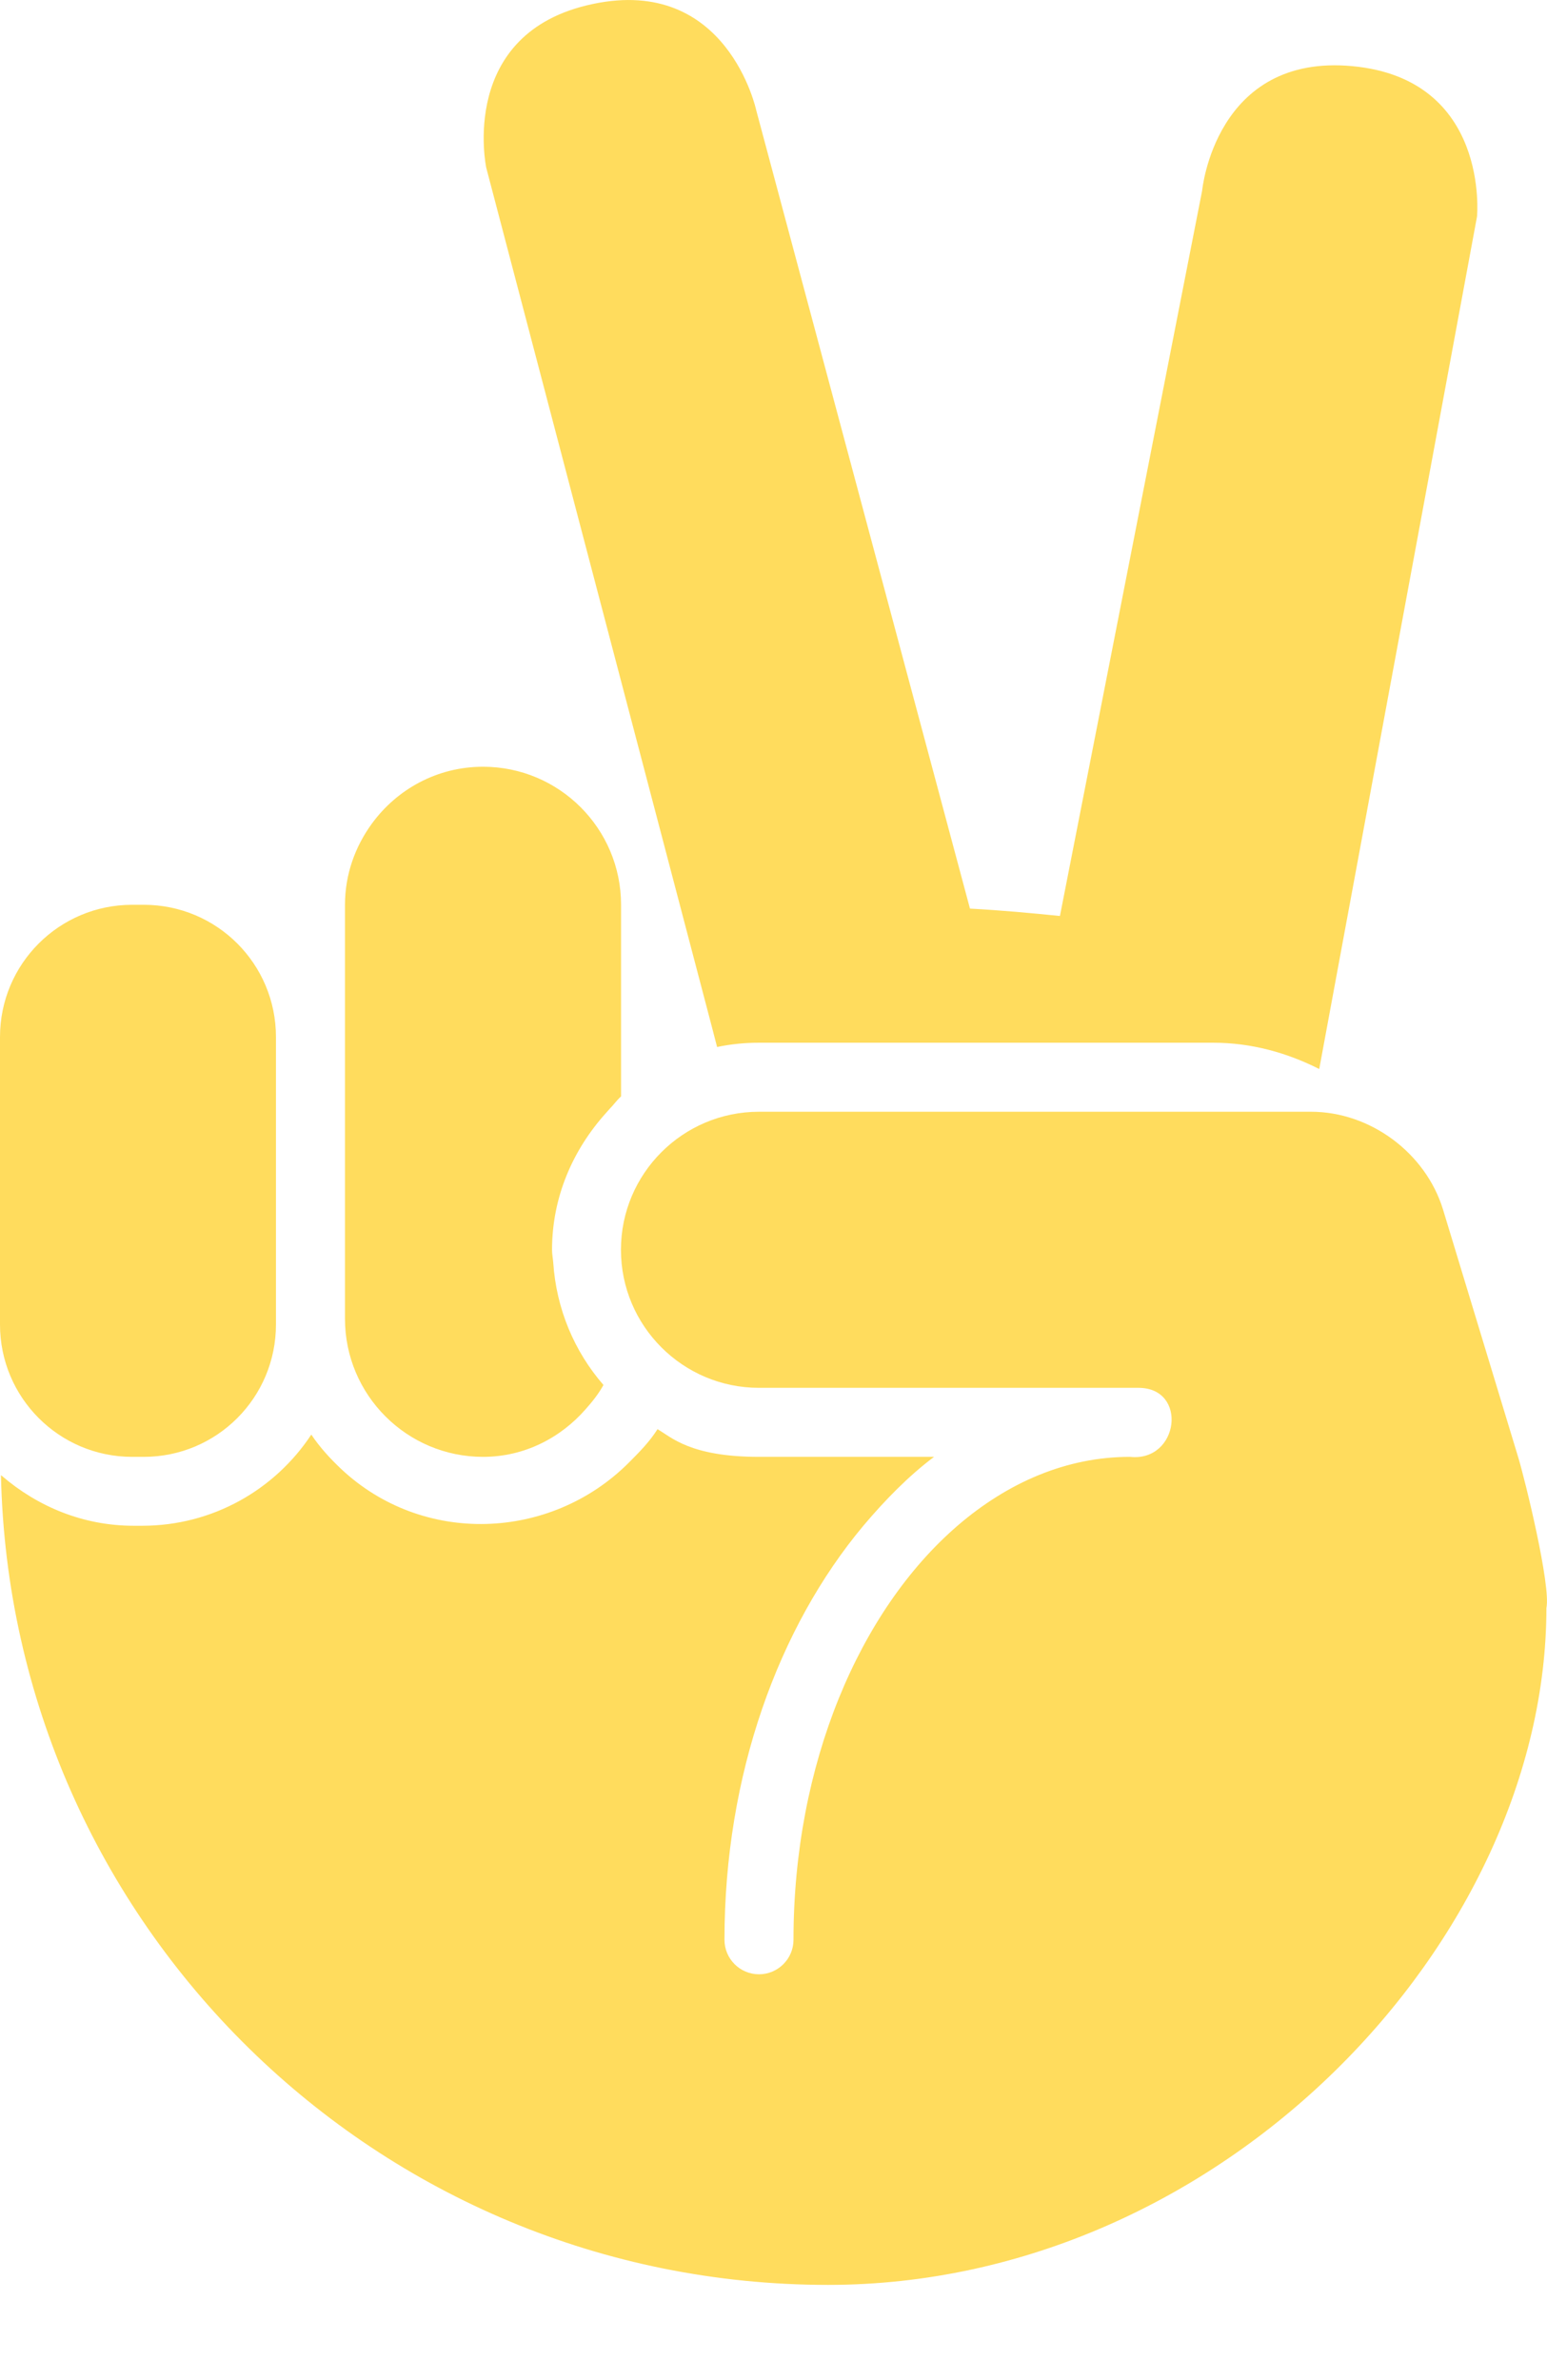 <svg width="13" height="20" viewBox="0 0 13 20" fill="none" xmlns="http://www.w3.org/2000/svg">
<path d="M10.194 8.762H6.378C6.258 8.762 6.14 8.774 6.026 8.798L5.984 8.636L4.086 1.409C4.086 1.409 3.845 0.274 4.979 0.034C6.113 -0.208 6.355 0.927 6.355 0.927L8.151 7.635C8.409 7.649 8.66 7.672 8.907 7.697L10.102 1.602C10.102 1.602 10.211 0.447 11.366 0.556C12.521 0.665 12.412 1.819 12.412 1.819L11.214 8.291L11.086 8.983C10.817 8.847 10.517 8.762 10.194 8.762ZM1.111 7.603H1.208C1.823 7.603 2.319 8.1 2.319 8.714V11.13C2.319 11.744 1.823 12.242 1.208 12.242H1.111C0.497 12.242 0 11.744 0 11.13V8.714C0 8.1 0.497 7.603 1.111 7.603ZM5.122 9.319L5.09 9.355C4.815 9.662 4.639 10.057 4.639 10.502C4.639 10.538 4.646 10.573 4.649 10.609C4.675 11.002 4.828 11.358 5.071 11.638C5.03 11.713 4.977 11.779 4.921 11.842C4.709 12.084 4.405 12.242 4.059 12.242C3.419 12.242 2.899 11.722 2.899 11.082V7.603C2.899 7.347 2.985 7.113 3.125 6.921C3.336 6.632 3.674 6.443 4.059 6.443C4.699 6.443 5.219 6.962 5.219 7.603V9.213C5.183 9.245 5.156 9.285 5.122 9.319Z" fill="#FFDC5D"/>
<path d="M1.195 12.821C1.789 12.821 2.312 12.516 2.616 12.055C2.687 12.161 2.773 12.255 2.866 12.343C3.553 12.989 4.625 12.948 5.282 12.293C5.37 12.205 5.458 12.116 5.525 12.01L5.523 12.008C5.64 12.075 5.798 12.242 6.378 12.242H7.849C7.635 12.403 7.439 12.603 7.255 12.821C6.543 13.672 6.088 14.912 6.088 16.3C6.088 16.46 6.218 16.59 6.378 16.59C6.538 16.59 6.668 16.46 6.668 16.3C6.668 14.823 7.222 13.532 8.046 12.821C8.471 12.455 8.965 12.242 9.495 12.242C9.908 12.287 9.986 11.662 9.567 11.662H6.378C5.738 11.662 5.218 11.142 5.218 10.502C5.218 9.862 5.738 9.342 6.378 9.342H11.017C11.515 9.342 11.98 9.688 12.126 10.163L12.757 12.242C12.816 12.436 13.034 13.326 12.995 13.512C12.995 16.3 10.272 19.2 6.958 19.2C3.167 19.2 0.09 16.166 0.008 12.396L0.016 12.402C0.315 12.659 0.698 12.821 1.123 12.821H1.195Z" fill="#FFDC5D"/>
</svg>
